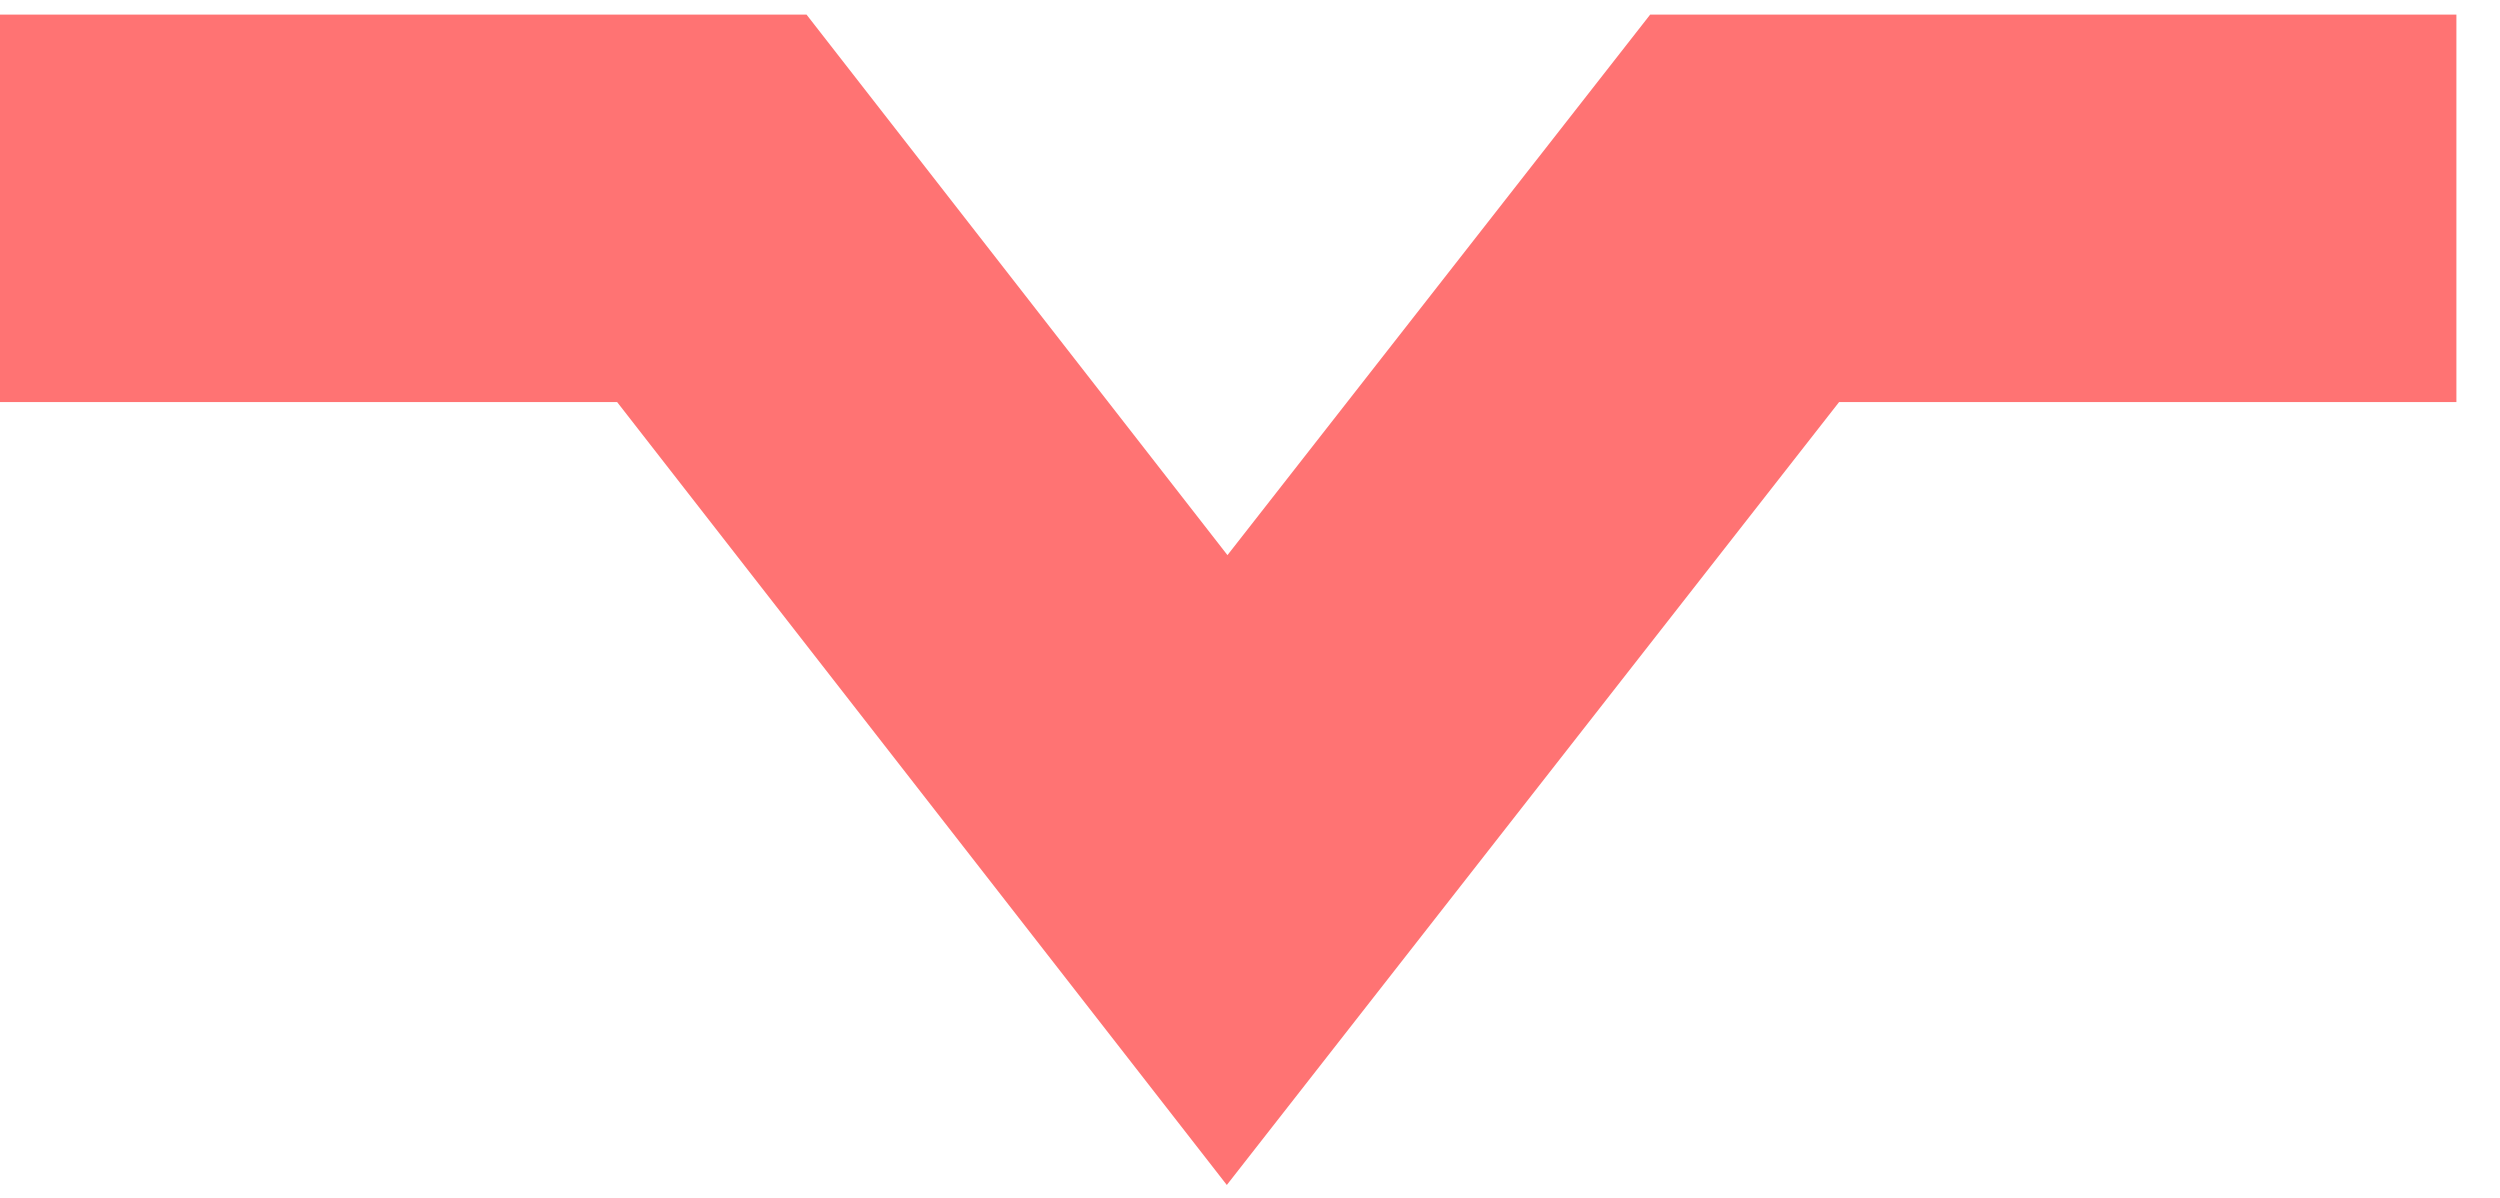 <svg preserveAspectRatio="none" width="100%" height="100%" overflow="visible" style="display: block;" viewBox="0 0 48 23" fill="none" xmlns="http://www.w3.org/2000/svg">
<path id="Vector" d="M0 4H13.667L23.561 16.705L33.497 4H47.163" stroke="#FF7373" stroke-width="7.44" stroke-miterlimit="10"/>
</svg>
